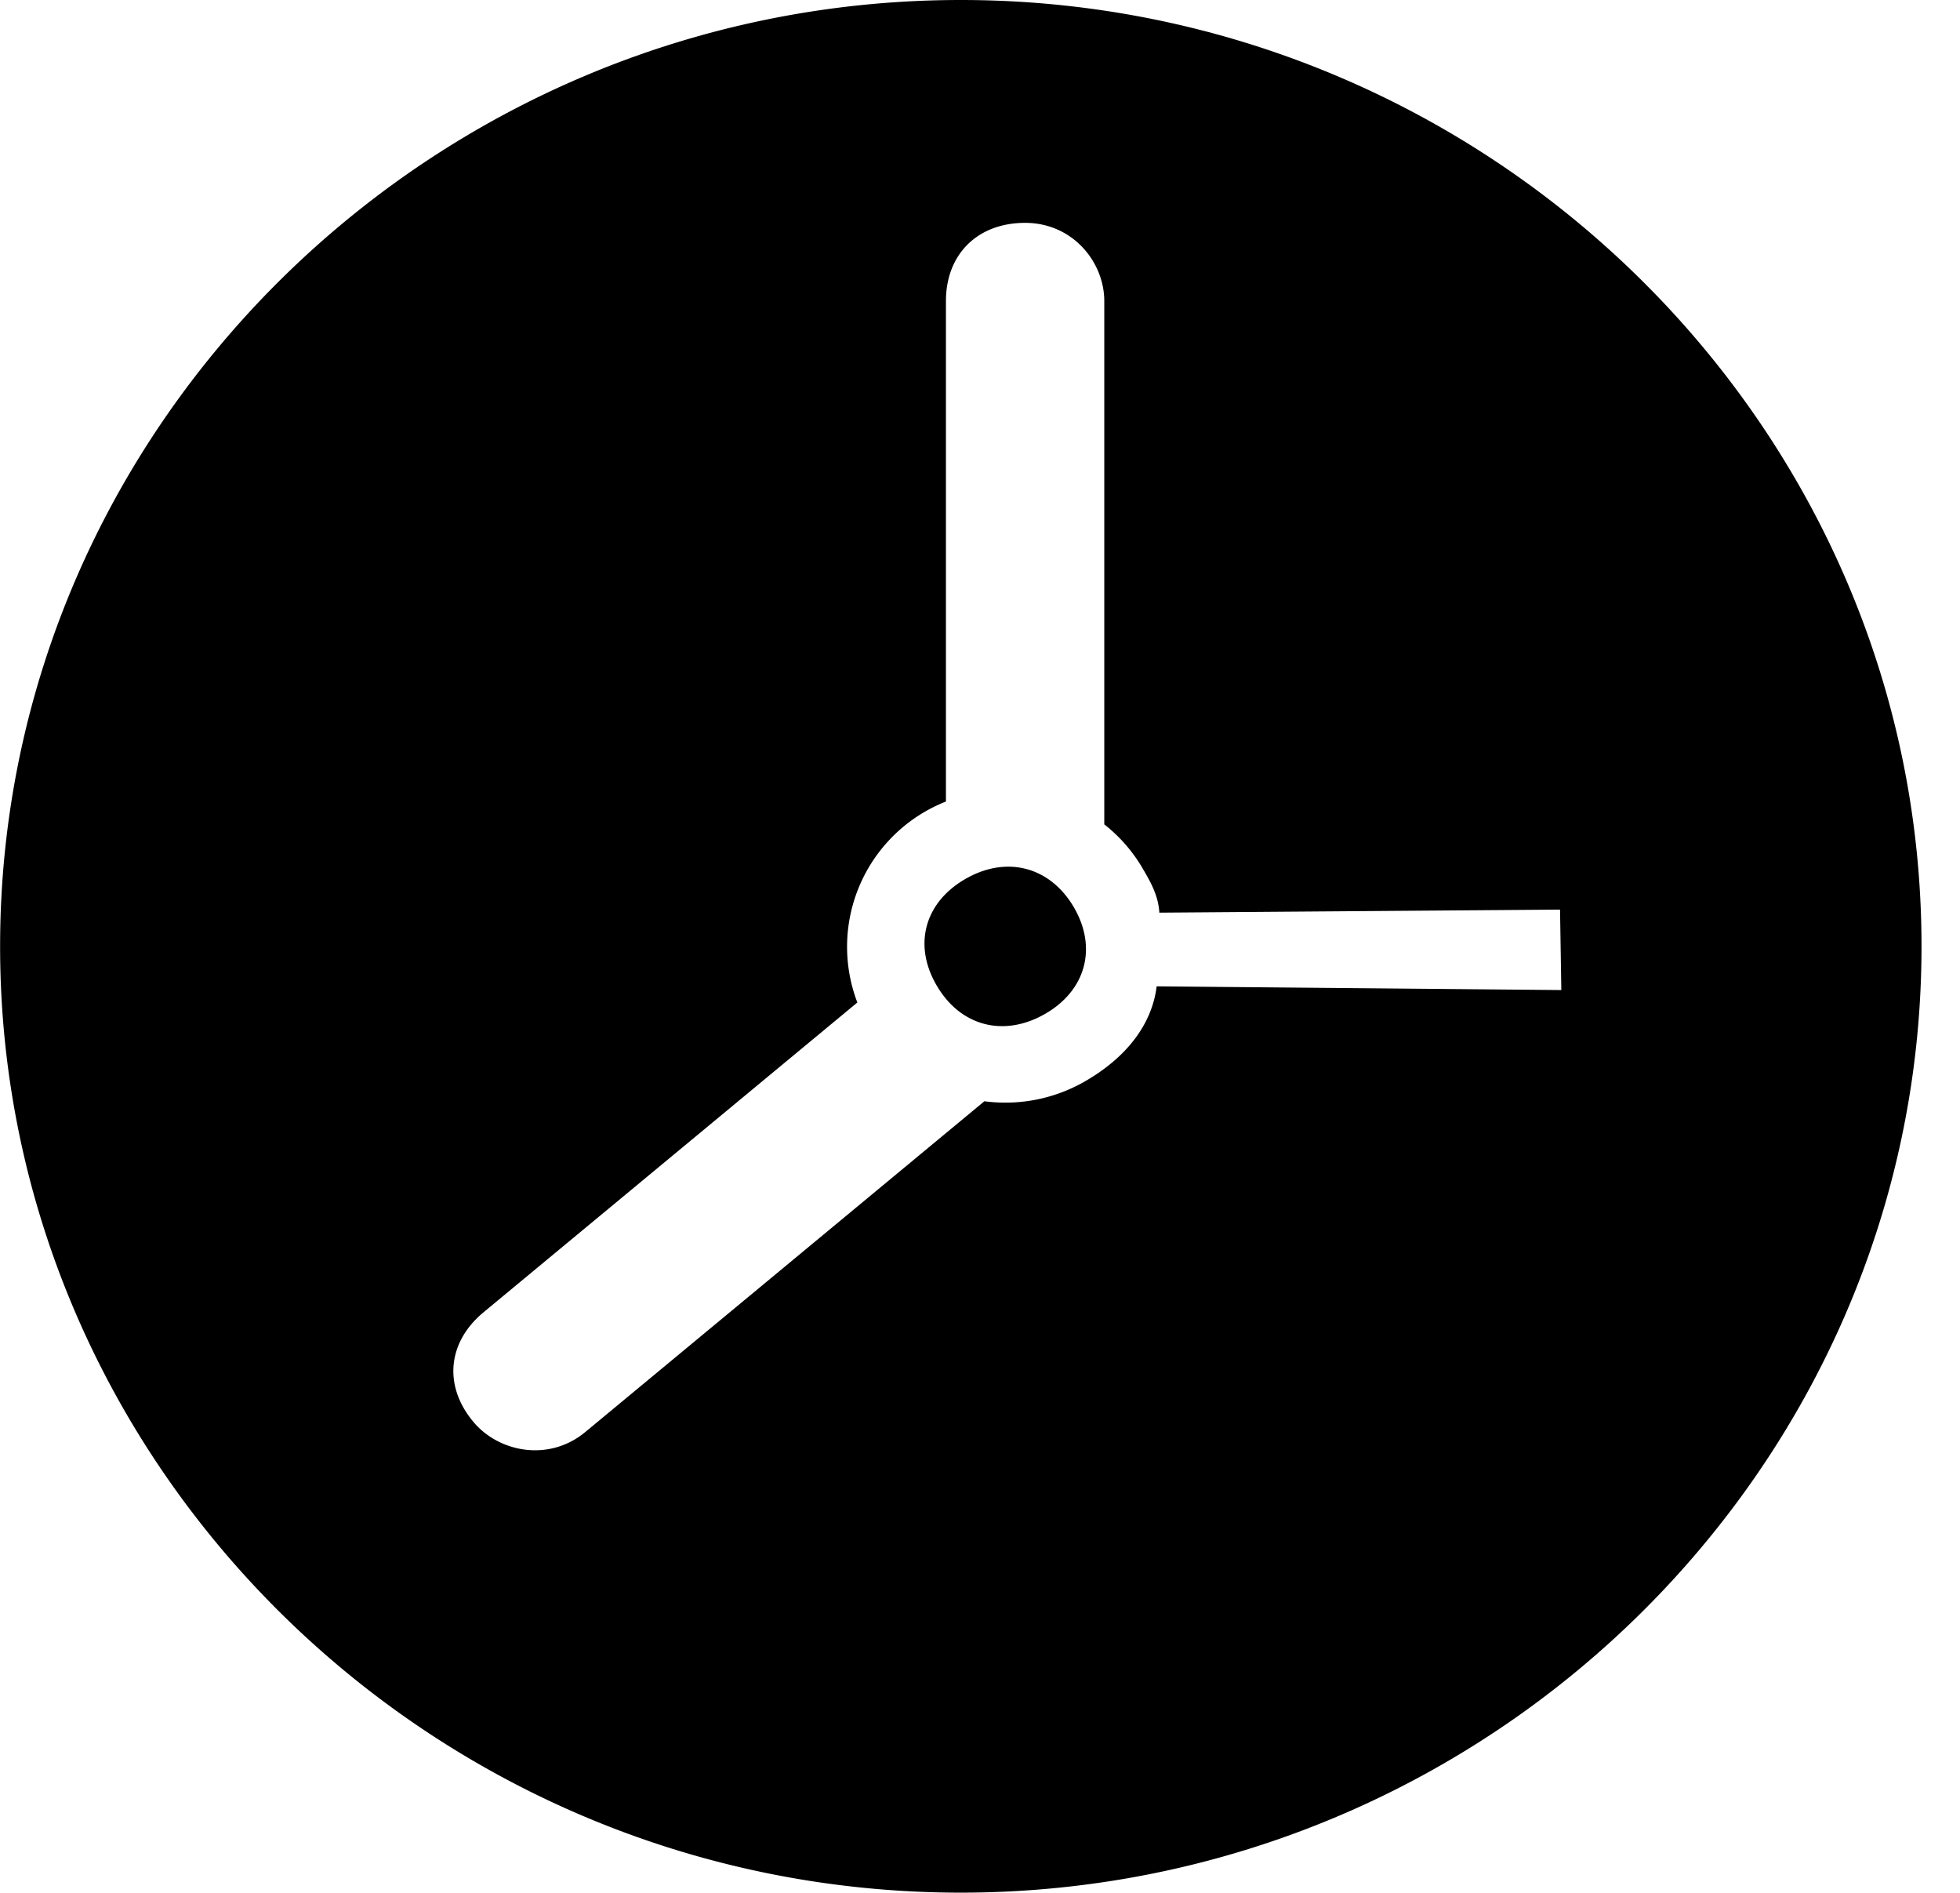 <svg width="24" height="23.17" fill="none" xmlns="http://www.w3.org/2000/svg" focusable="false" viewBox="0 0 29 28"><path d="M15.889 13.422c.35.6.178 1.233-.43 1.58-.61.348-1.25.179-1.6-.422-.352-.6-.18-1.232.43-1.58.608-.347 1.248-.178 1.6.422z" fill="currentColor"/><path fill-rule="evenodd" clip-rule="evenodd" d="M0 14C0 6.3 6.397 0 14.216 0c7.819 0 14.216 6.3 14.216 14s-6.397 14-14.216 14C6.397 28 0 21.7 0 14zm16.044 2.003a2.358 2.358 0 01-1.479.289L8.66 21.185c-.538.446-1.274.3-1.65-.142-.452-.532-.394-1.184.145-1.63l5.53-4.582a2.31 2.31 0 011.311-2.973V4.454c0-.694.469-1.157 1.172-1.157s1.171.579 1.171 1.157v7.742c.222.174.415.391.565.647.117.2.234.4.25.659l5.929-.045.019 1.19-5.988-.055c-.07.574-.461 1.064-1.07 1.411z" fill="currentColor"/></svg>